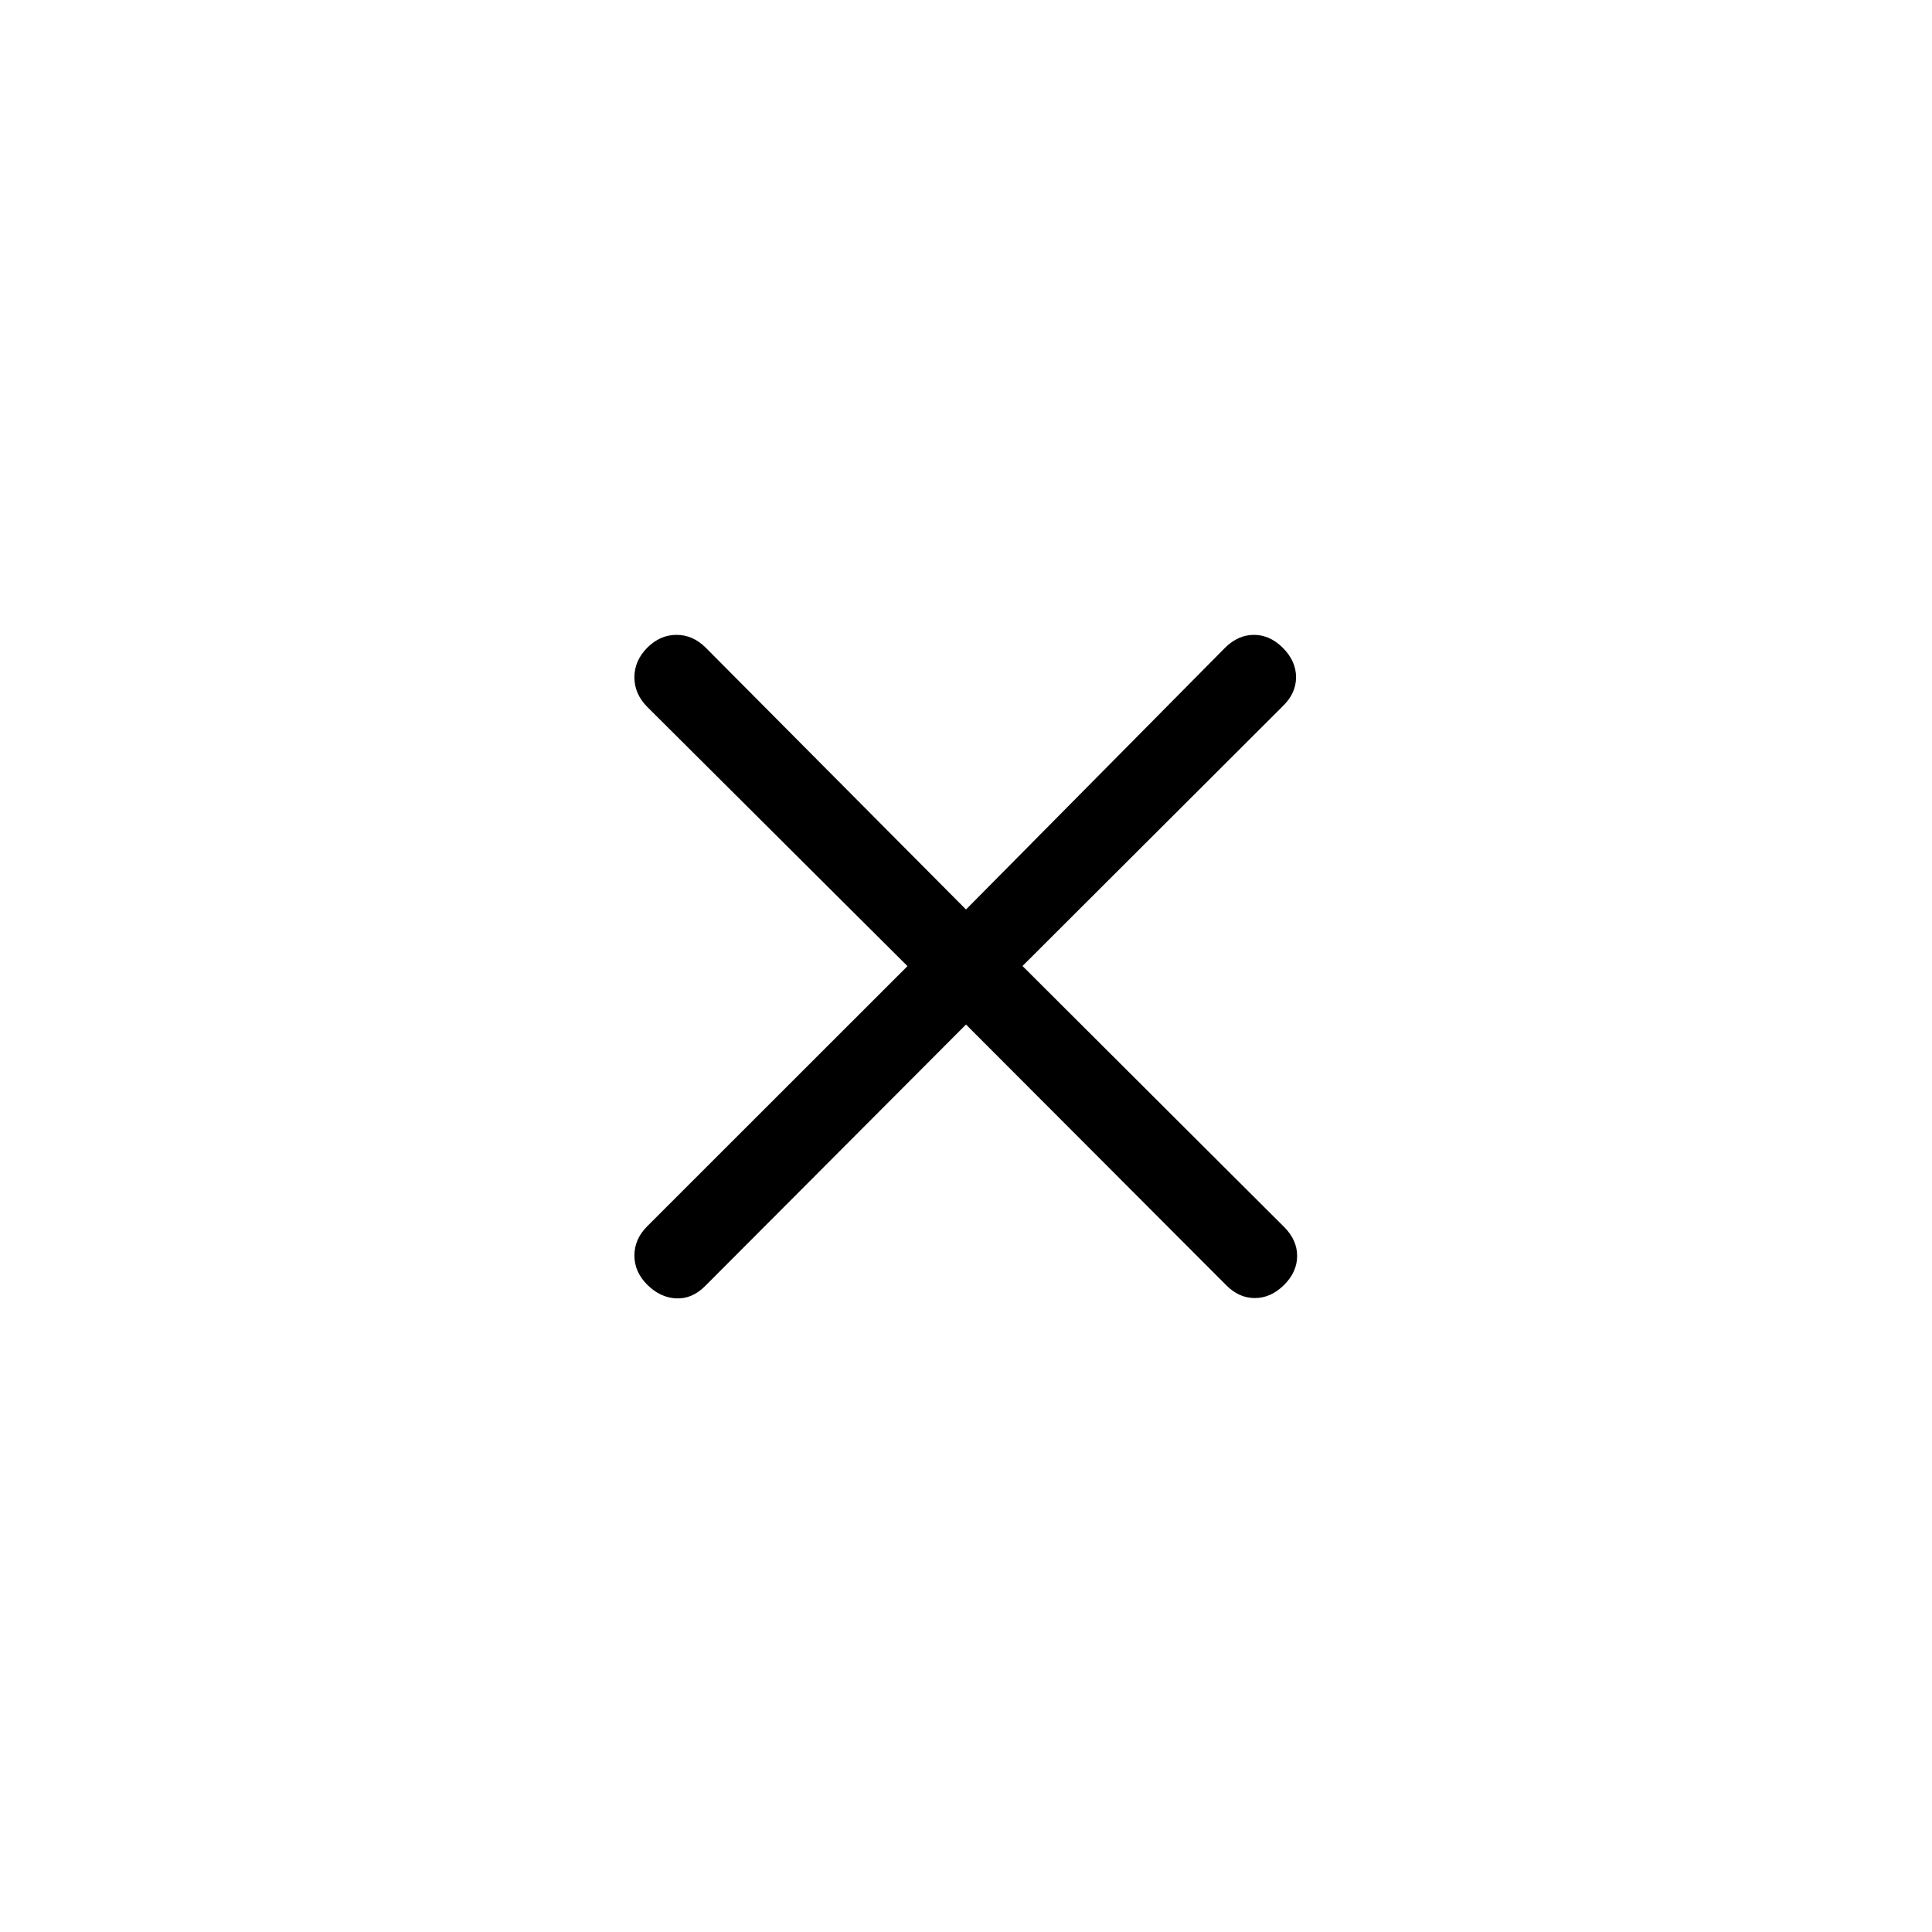 <svg xmlns="http://www.w3.org/2000/svg" height="24" viewBox="0 -960 960 960" width="24"><path d="M480-450.923 350.249-320.846q-6.449 6.385-14.317 6-7.868-.385-14.317-6.769-6.384-6.385-6.384-14.539t6.384-14.538l129.308-129.245-129.308-128.812q-6.384-6.449-6.384-14.703 0-8.253 6.384-14.702 6.385-6.385 14.539-6.385t14.538 6.385L480-508.077l128.749-130.077q6.449-6.385 14.318-6.385t14.318 6.385Q644-631.539 644-623.5t-6.615 14.423L508.077-480l130.077 129.751q6.385 6.449 6.385 14.317t-6.385 14.317Q631.539-315 623.5-315t-14.423-6.615L480-450.923Z"/></svg>